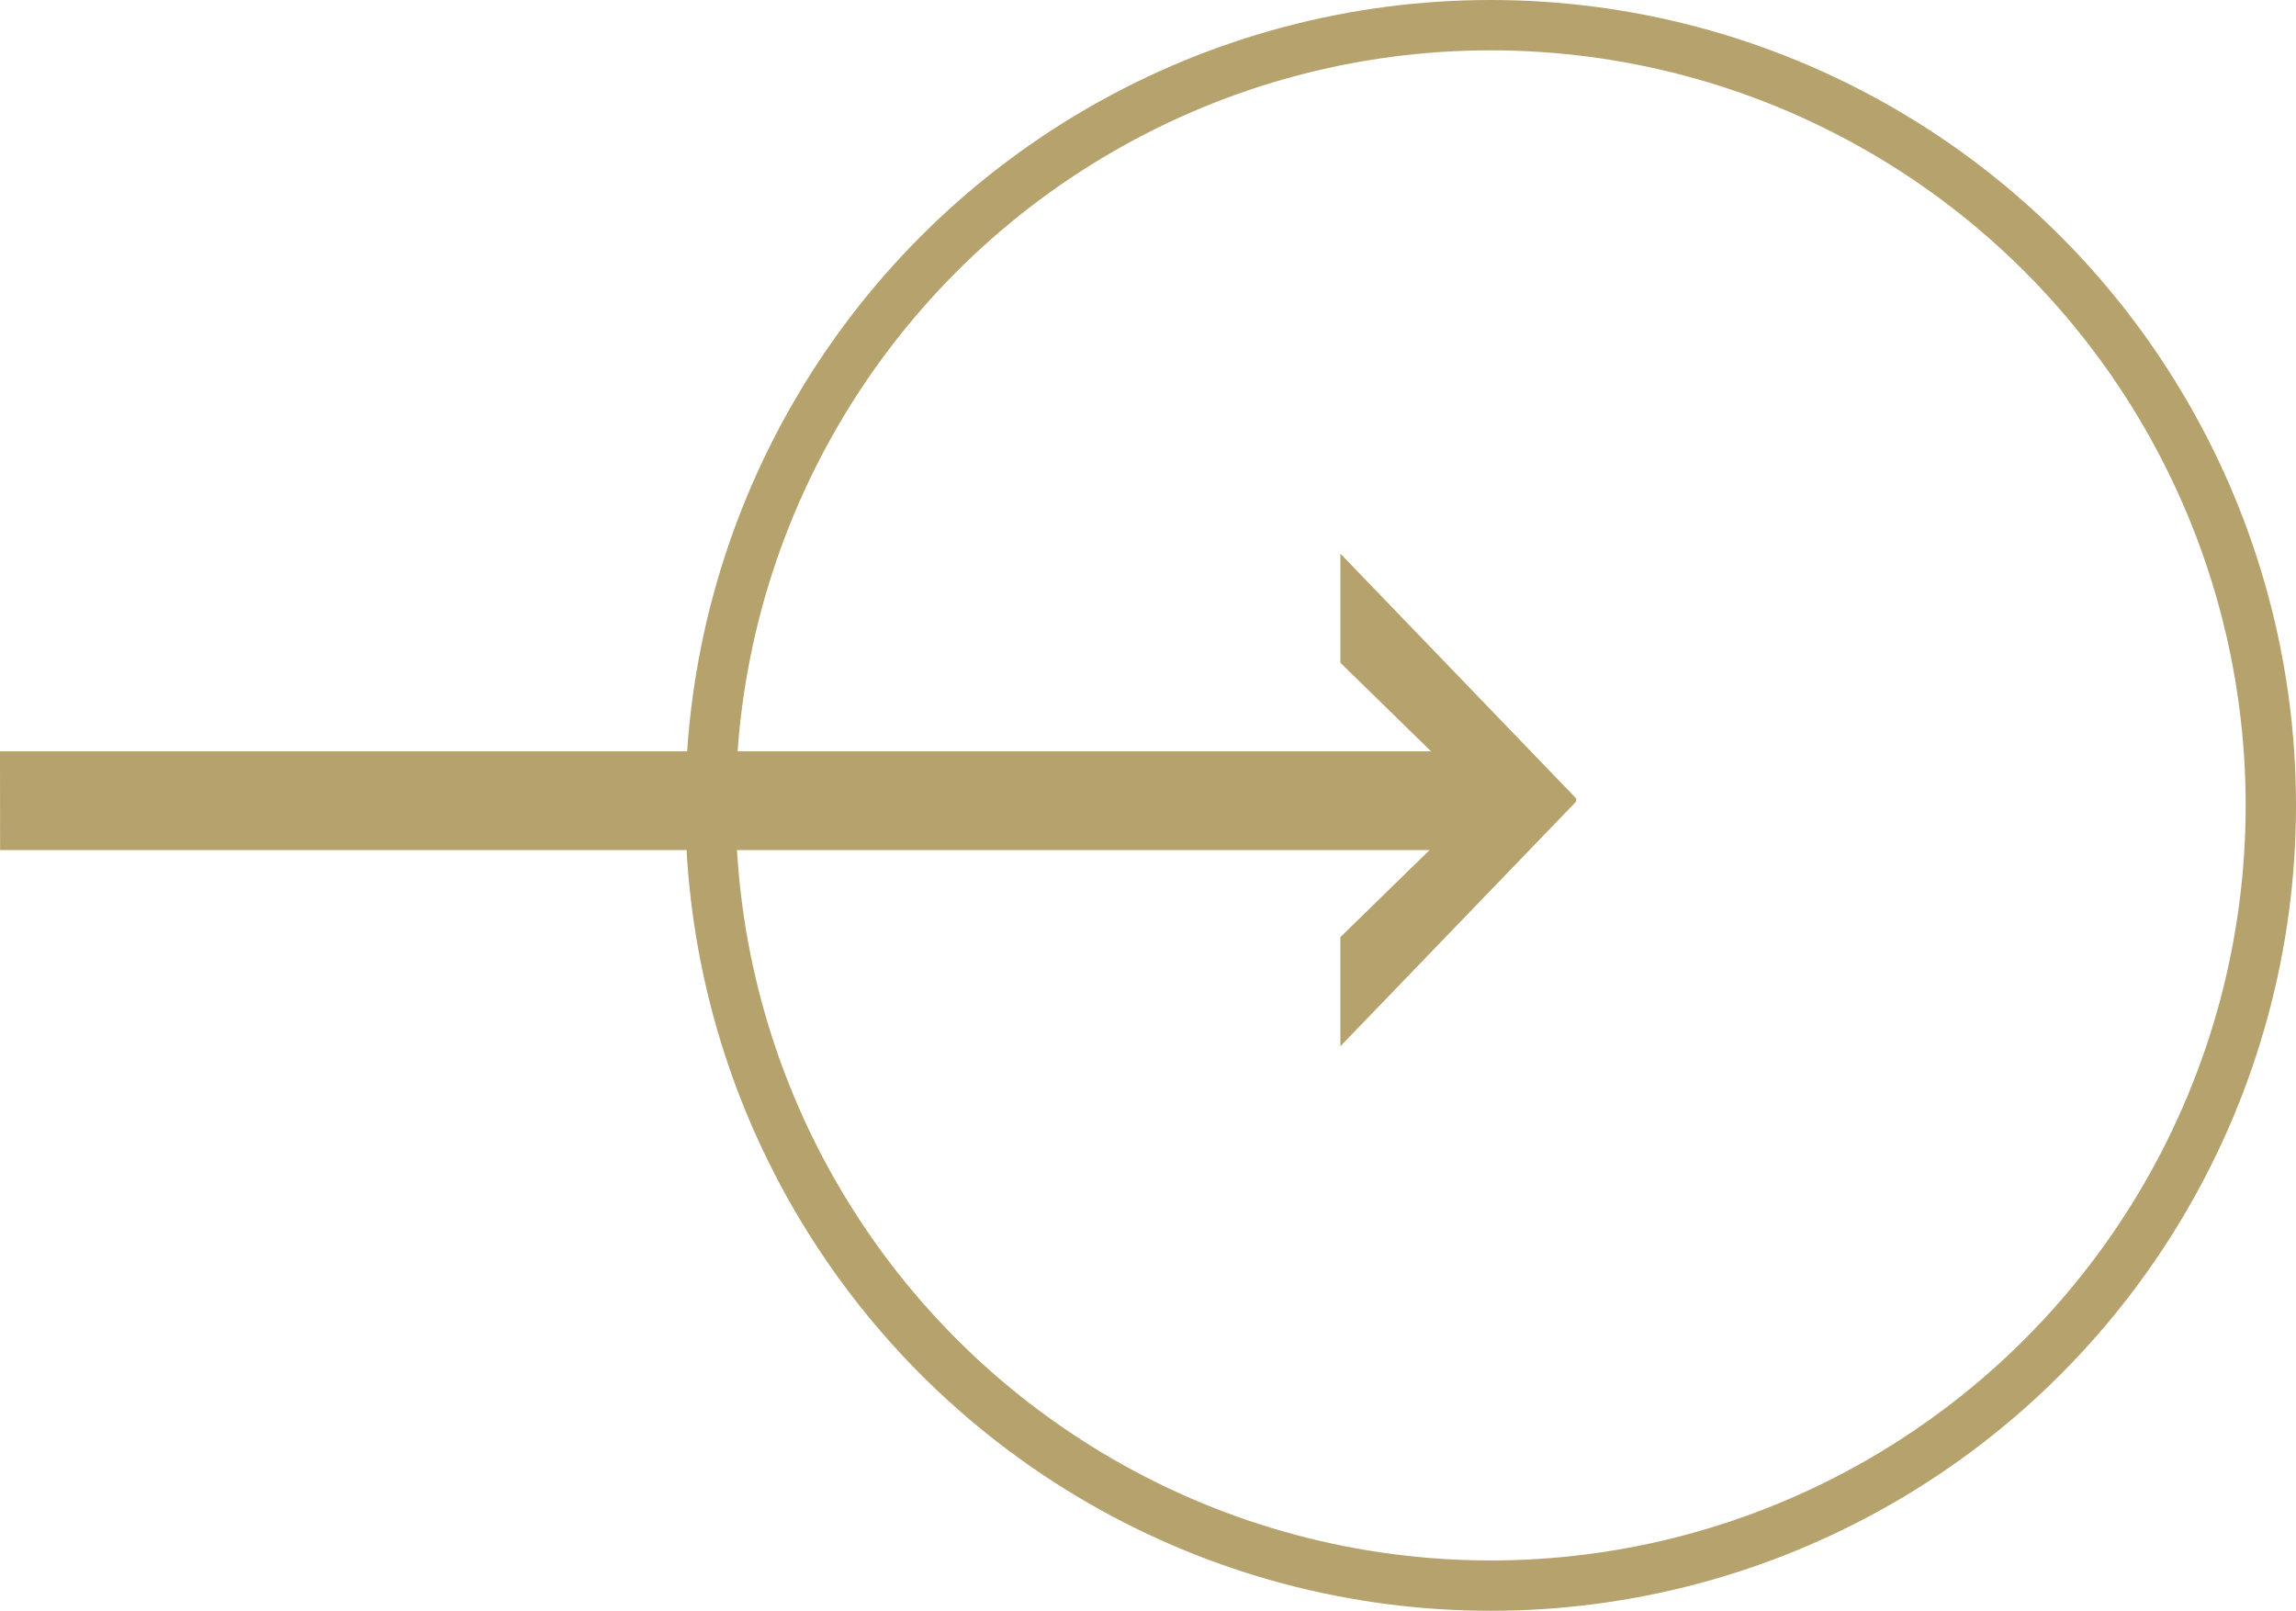 <svg xmlns="http://www.w3.org/2000/svg" width="45.616" height="32" viewBox="0 0 45.616 32"><defs><style>.a{fill:#B5A26D;}.b,.d{fill:none;}.b{stroke:#B5A26D;}.c{stroke:none;}</style></defs><path class="a" d="M-7.616-9.727H20.815l-1.8-1.758v-2.168L23.7-8.789v.059L19.014-3.867V-6.035l1.772-1.729h-28.4Z" transform="translate(7.616 24.652)"/><g class="b" transform="translate(13.616)"><circle class="c" cx="16" cy="16" r="16"/><circle class="d" cx="16" cy="16" r="15.5"/></g></svg>